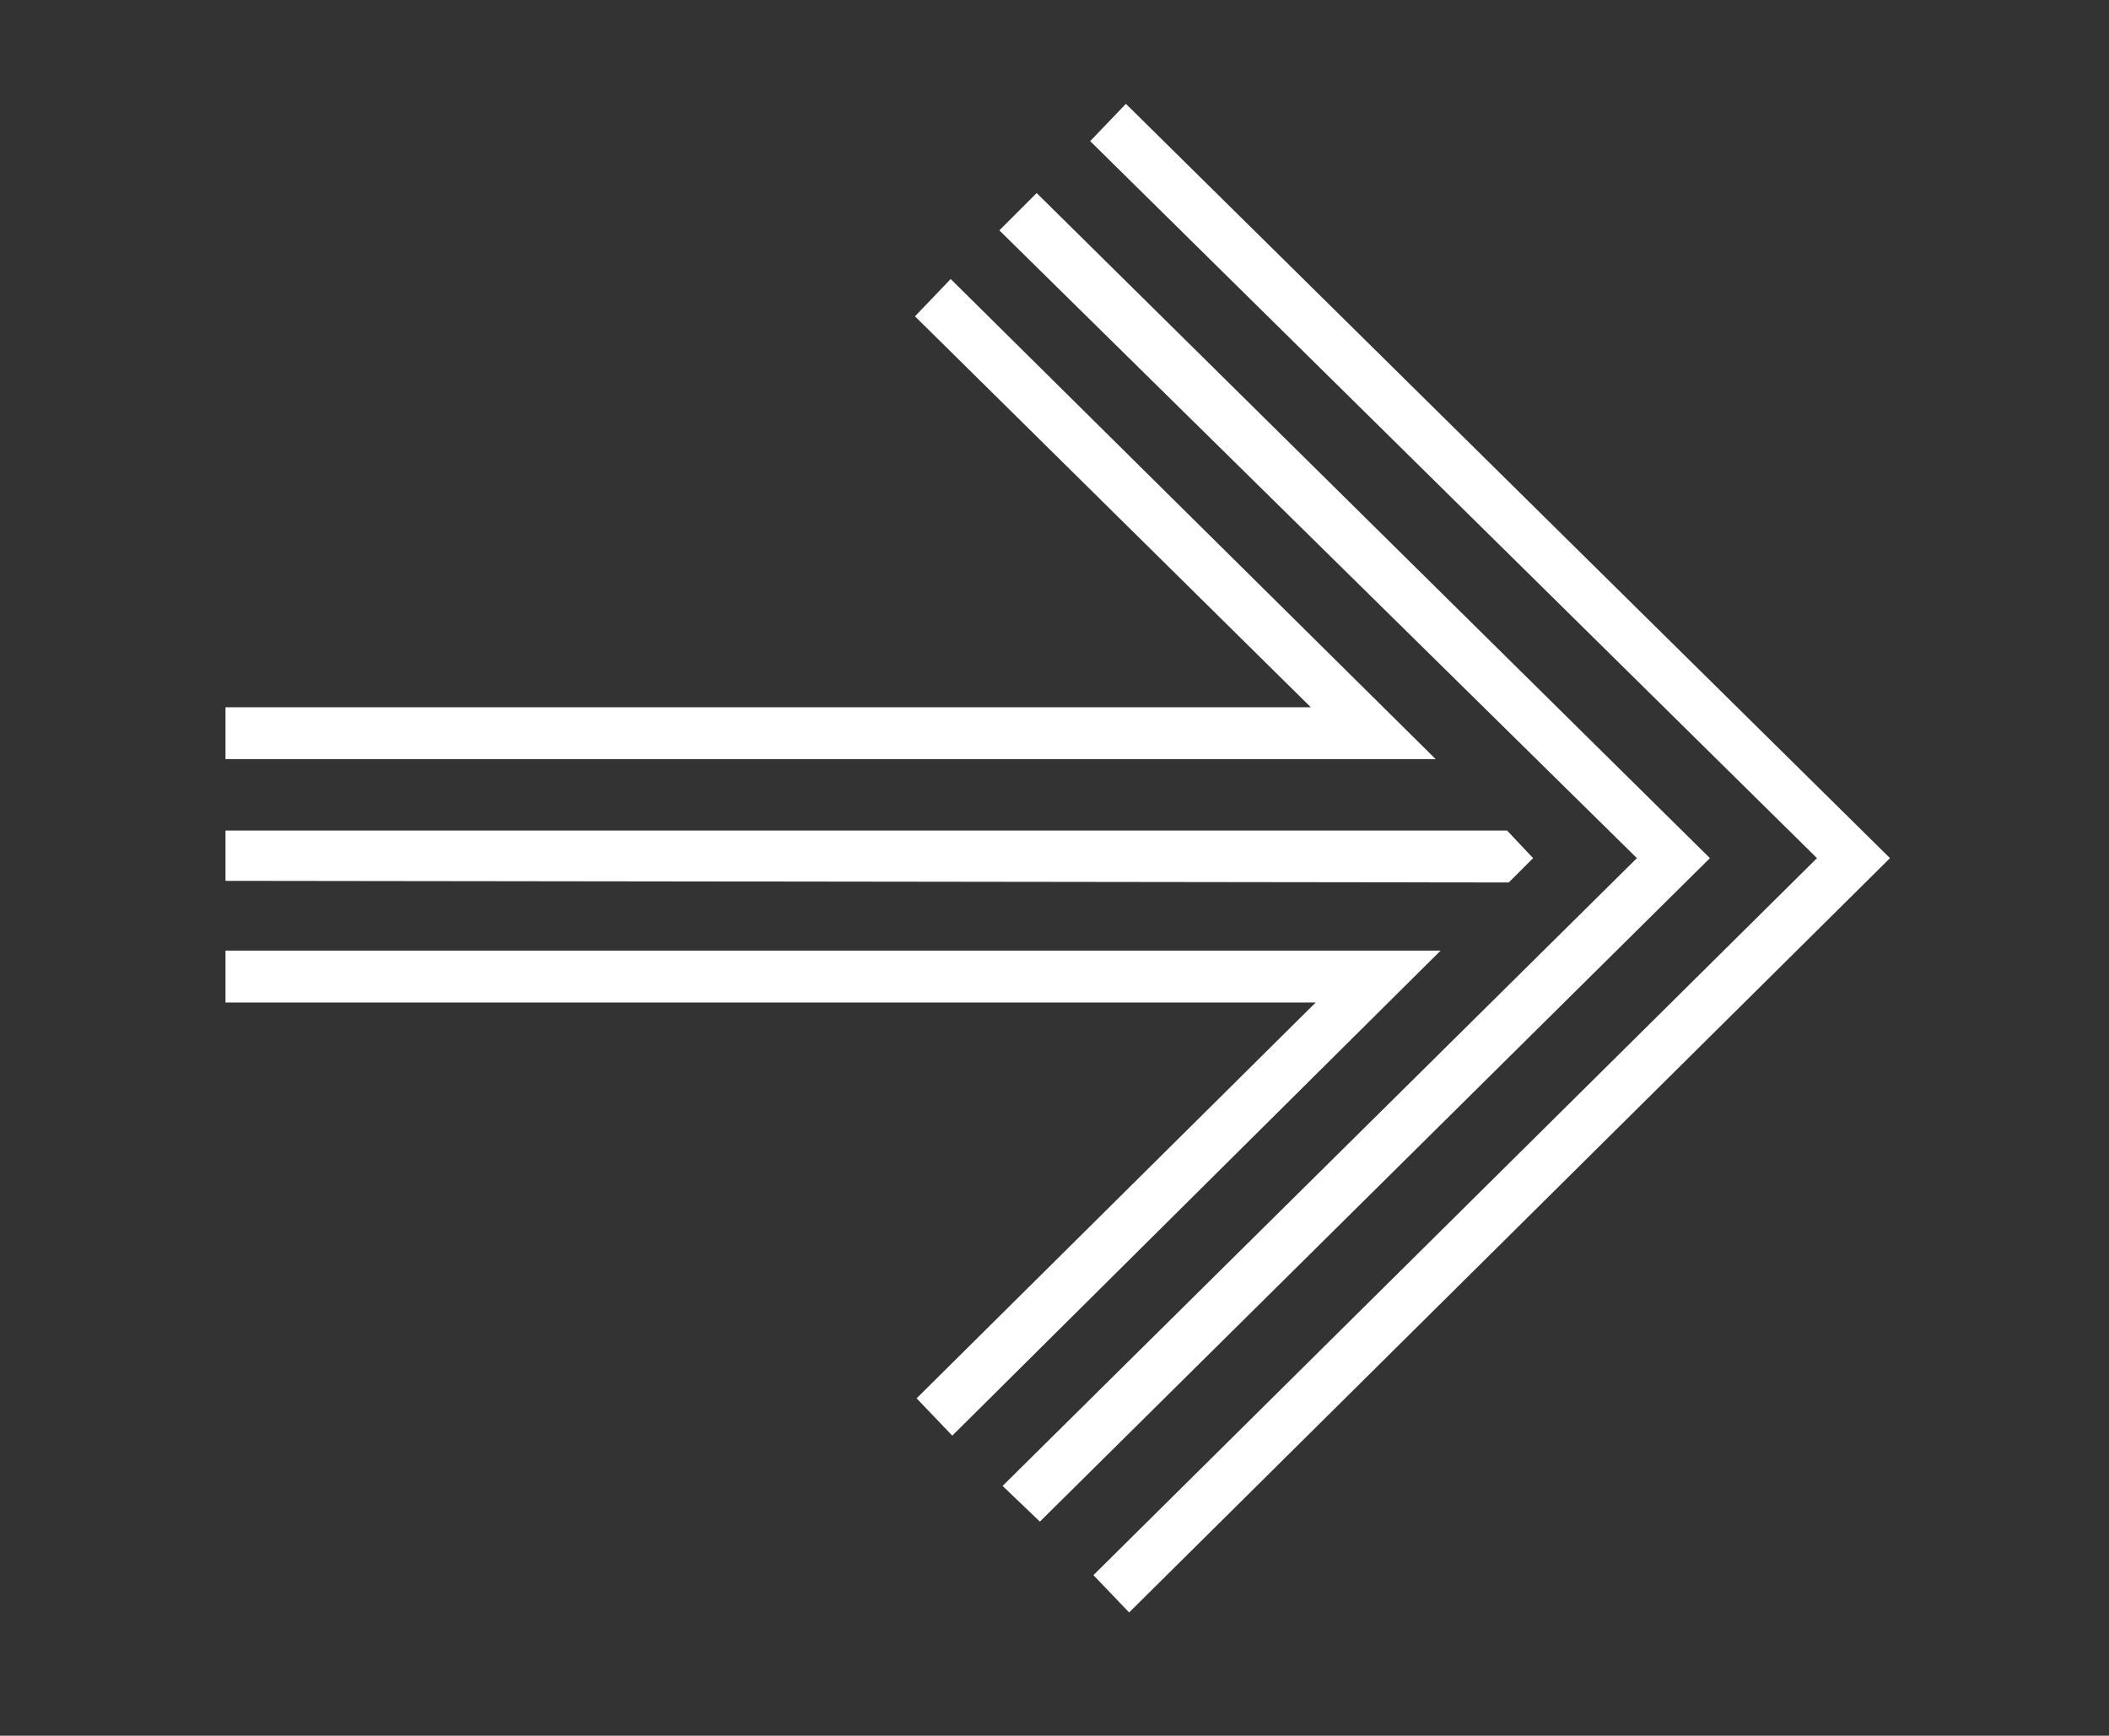 <?xml version="1.0" encoding="utf-8"?>
<!-- Generator: Adobe Illustrator 22.1.0, SVG Export Plug-In . SVG Version: 6.00 Build 0)  -->
<svg version="1.1" id="Layer_1" xmlns="http://www.w3.org/2000/svg" xmlns:xlink="http://www.w3.org/1999/xlink" x="0px" y="0px"
	 viewBox="0 0 130 107" style="enable-background:new 0 0 130 107;" xml:space="preserve">
<rect x="0" y="0" width="130" height="107" fill="#333333" stroke="none"/>
<style type="text/css">
	.st0{fill:none;stroke:#000000;stroke-miterlimit:10;}
	.st1{fill:none;stroke:#000000;stroke-width:5.109;stroke-miterlimit:10;}
	.st2{fill:#FFFFFF;}
</style>
<g>
	<polygon class="st2" points="63.9,11.9 61.6,14.2 100.9,52.9 61.8,91.6 64.1,93.8 105.4,52.9 	"/>
	<polygon class="st2" points="69.4,6.4 67.2,8.7 112,52.9 67.4,97.1 69.6,99.4 116.5,52.9 	"/>
	<polygon class="st2" points="13.9,58.6 13.9,61.8 81.1,61.8 56.5,86.2 58.7,88.5 88.8,58.6 	"/>
	<polygon class="st2" points="92.9,51.2 13.9,51.2 13.9,54.3 93,54.4 94.5,52.9 	"/>
	<polygon class="st2" points="13.9,43.6 13.9,46.8 88.5,46.8 58.6,17.2 56.4,19.5 80.8,43.6 	"/>
</g>
</svg>
